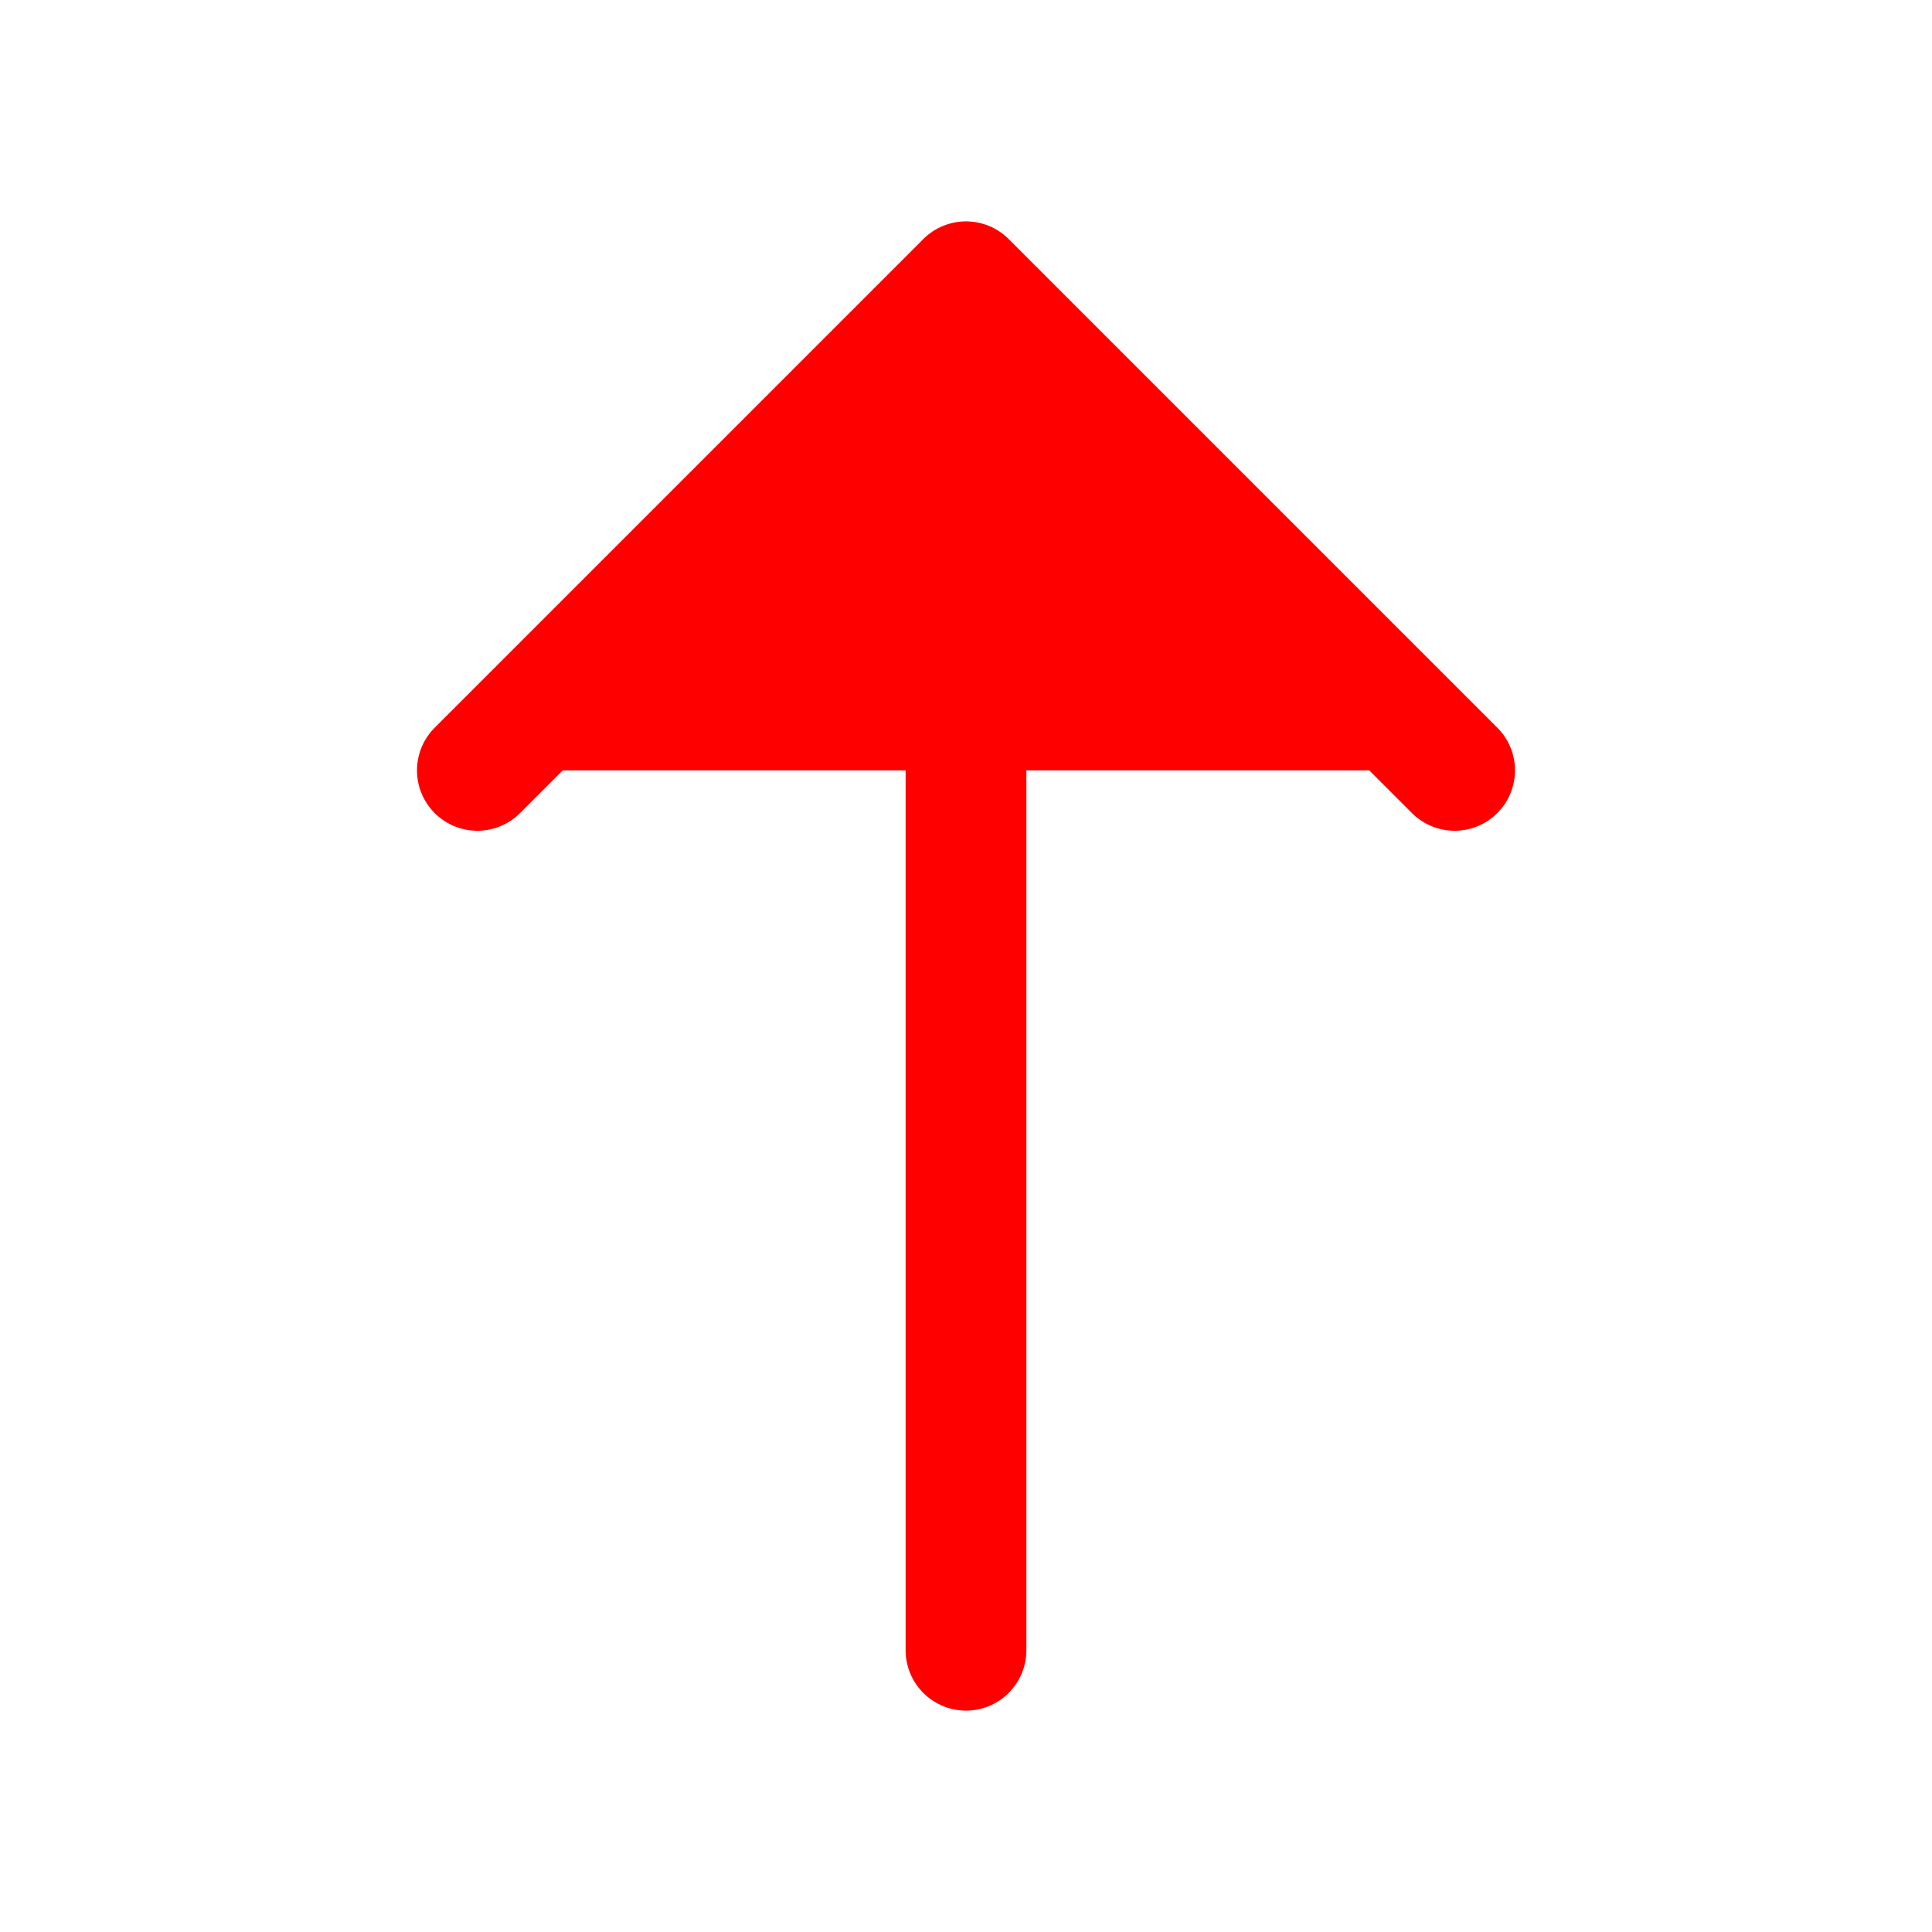 <svg width="24" height="24" viewBox="0 0 24 24" fill="red" xmlns="http://www.w3.org/2000/svg">
<path d="M18.07 9.57L12 3.5L5.93 9.57" stroke="red" stroke-width="1.5" stroke-miterlimit="10" stroke-linecap="round" stroke-linejoin="round"/>
<path d="M12 20.5V3.67" stroke="red" stroke-width="1.5" stroke-miterlimit="10" stroke-linecap="round" stroke-linejoin="round"/>
</svg>
